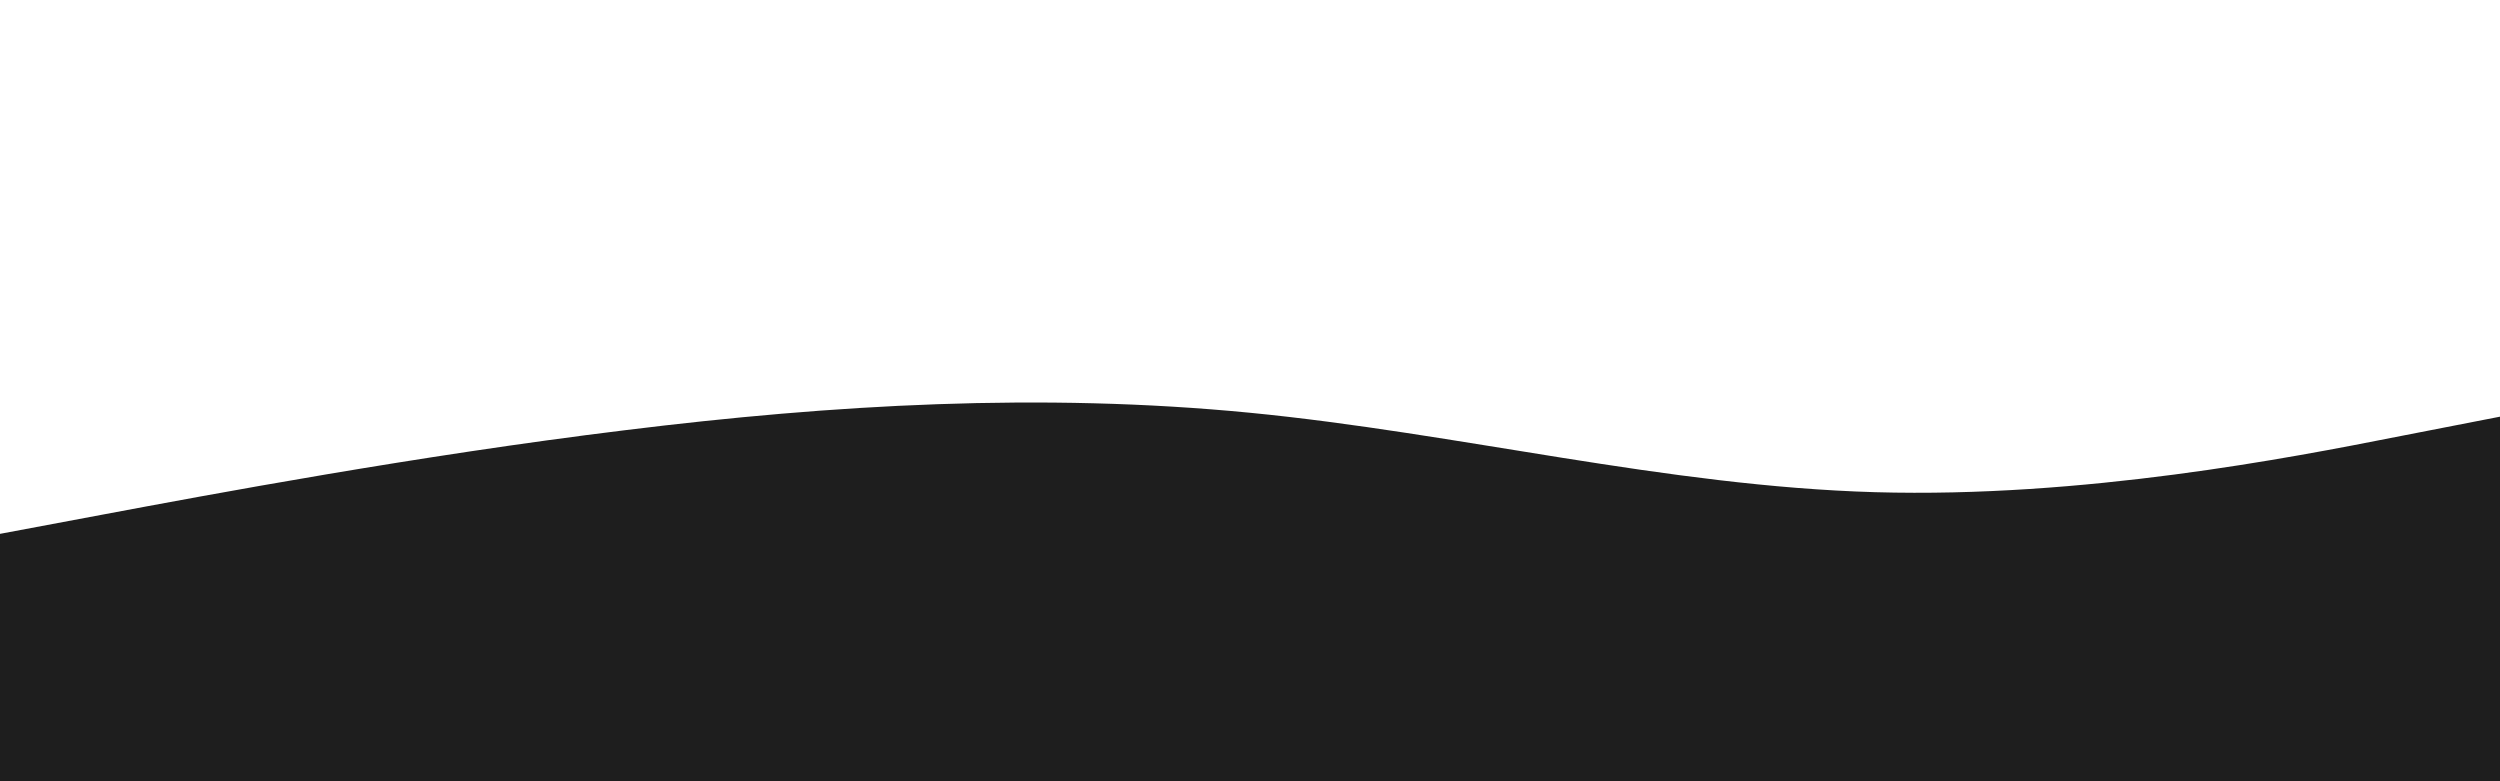 <svg id="visual" viewBox="0 0 960 300" width="960" height="300" xmlns="http://www.w3.org/2000/svg" xmlns:xlink="http://www.w3.org/1999/xlink" version="1.1"><rect x="0" y="0" width="960" height="300" fill="#FFFFFF"></rect><path d="M0 205L40 197.5C80 190 160 175 240 165.2C320 155.3 400 150.7 480 158.5C560 166.3 640 186.7 720 189C800 191.3 880 175.7 920 167.8L960 160L960 301L920 301C880 301 800 301 720 301C640 301 560 301 480 301C400 301 320 301 240 301C160 301 80 301 40 301L0 301Z" fill="#1E1E1E" stroke-linecap="round" stroke-linejoin="miter"></path></svg>